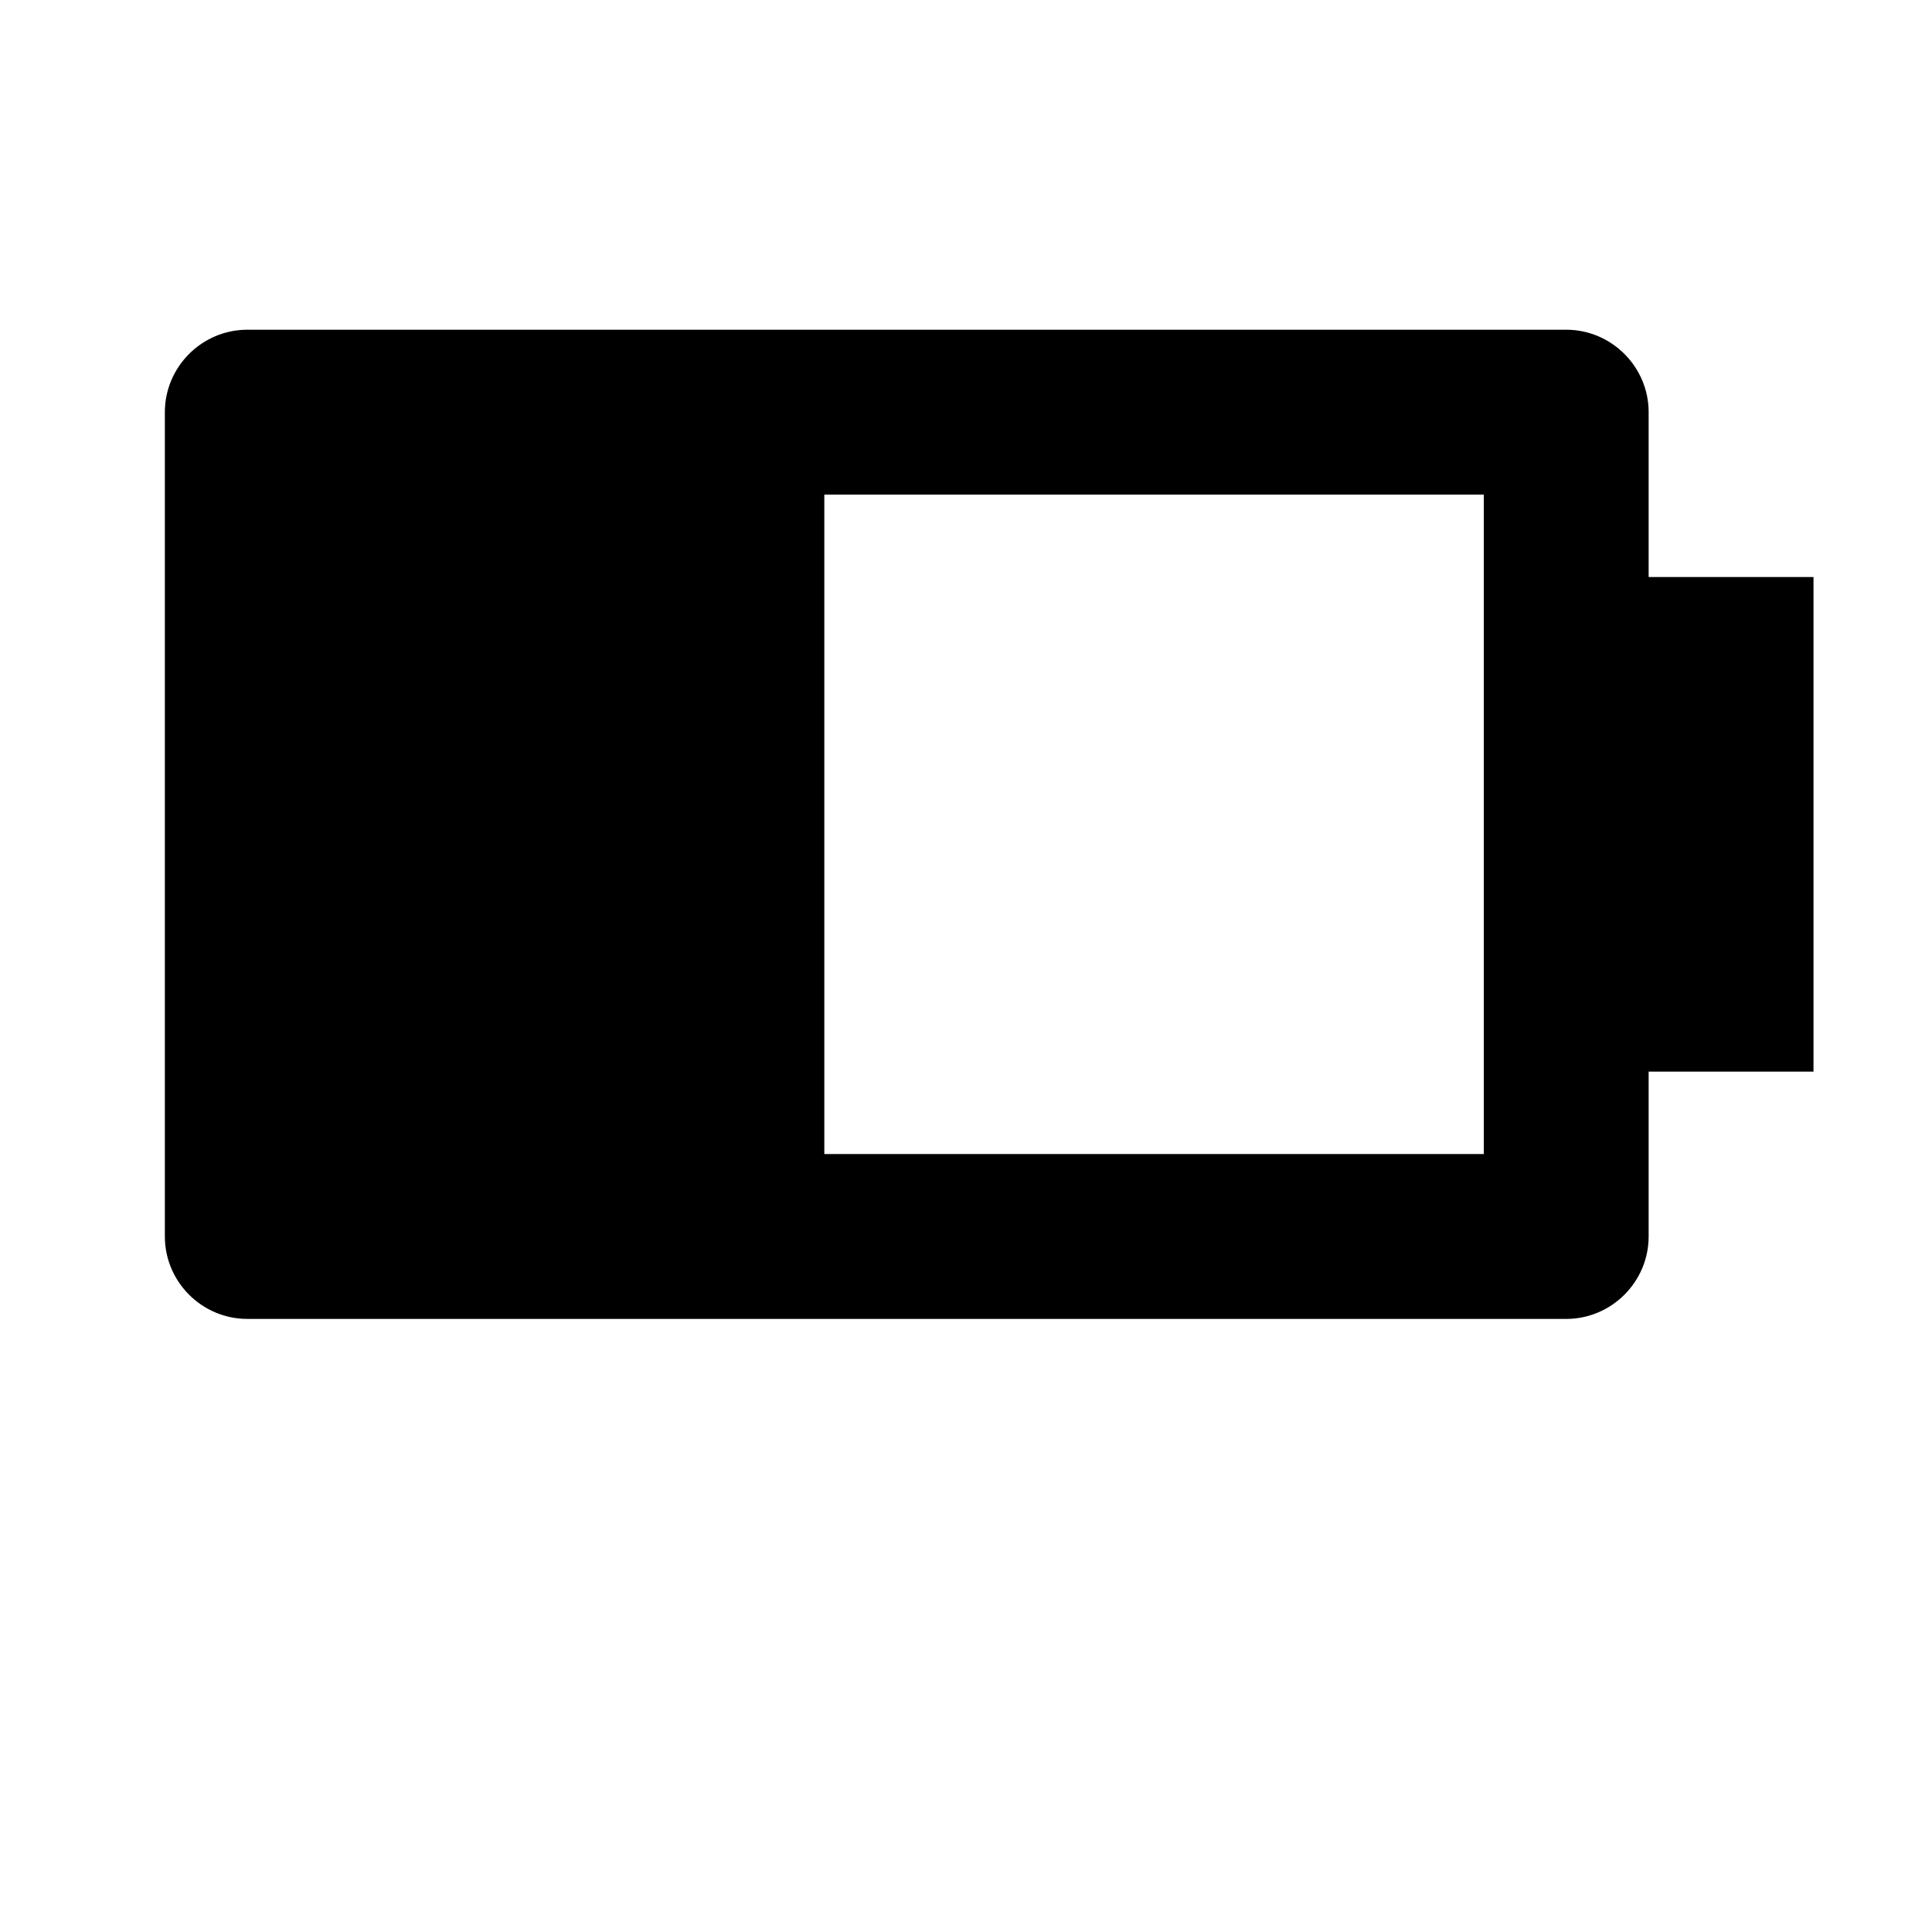 <svg width="24" height="24" viewBox="0 0 1000 1000">
  <path d="M853.333 554.667v85.333c0 23.467-19.2 42.667-42.667 42.667h-682.667c-23.467 0-42.667-19.2-42.667-42.667v-426.667c0-23.467 19.2-42.667 42.667-42.667h682.667c23.467 0 42.667 19.2 42.667 42.667v85.333h85.333v256h-85.333zM768 554.667v-298.667h-341.333v341.333h341.333v-42.667z" />
</svg>